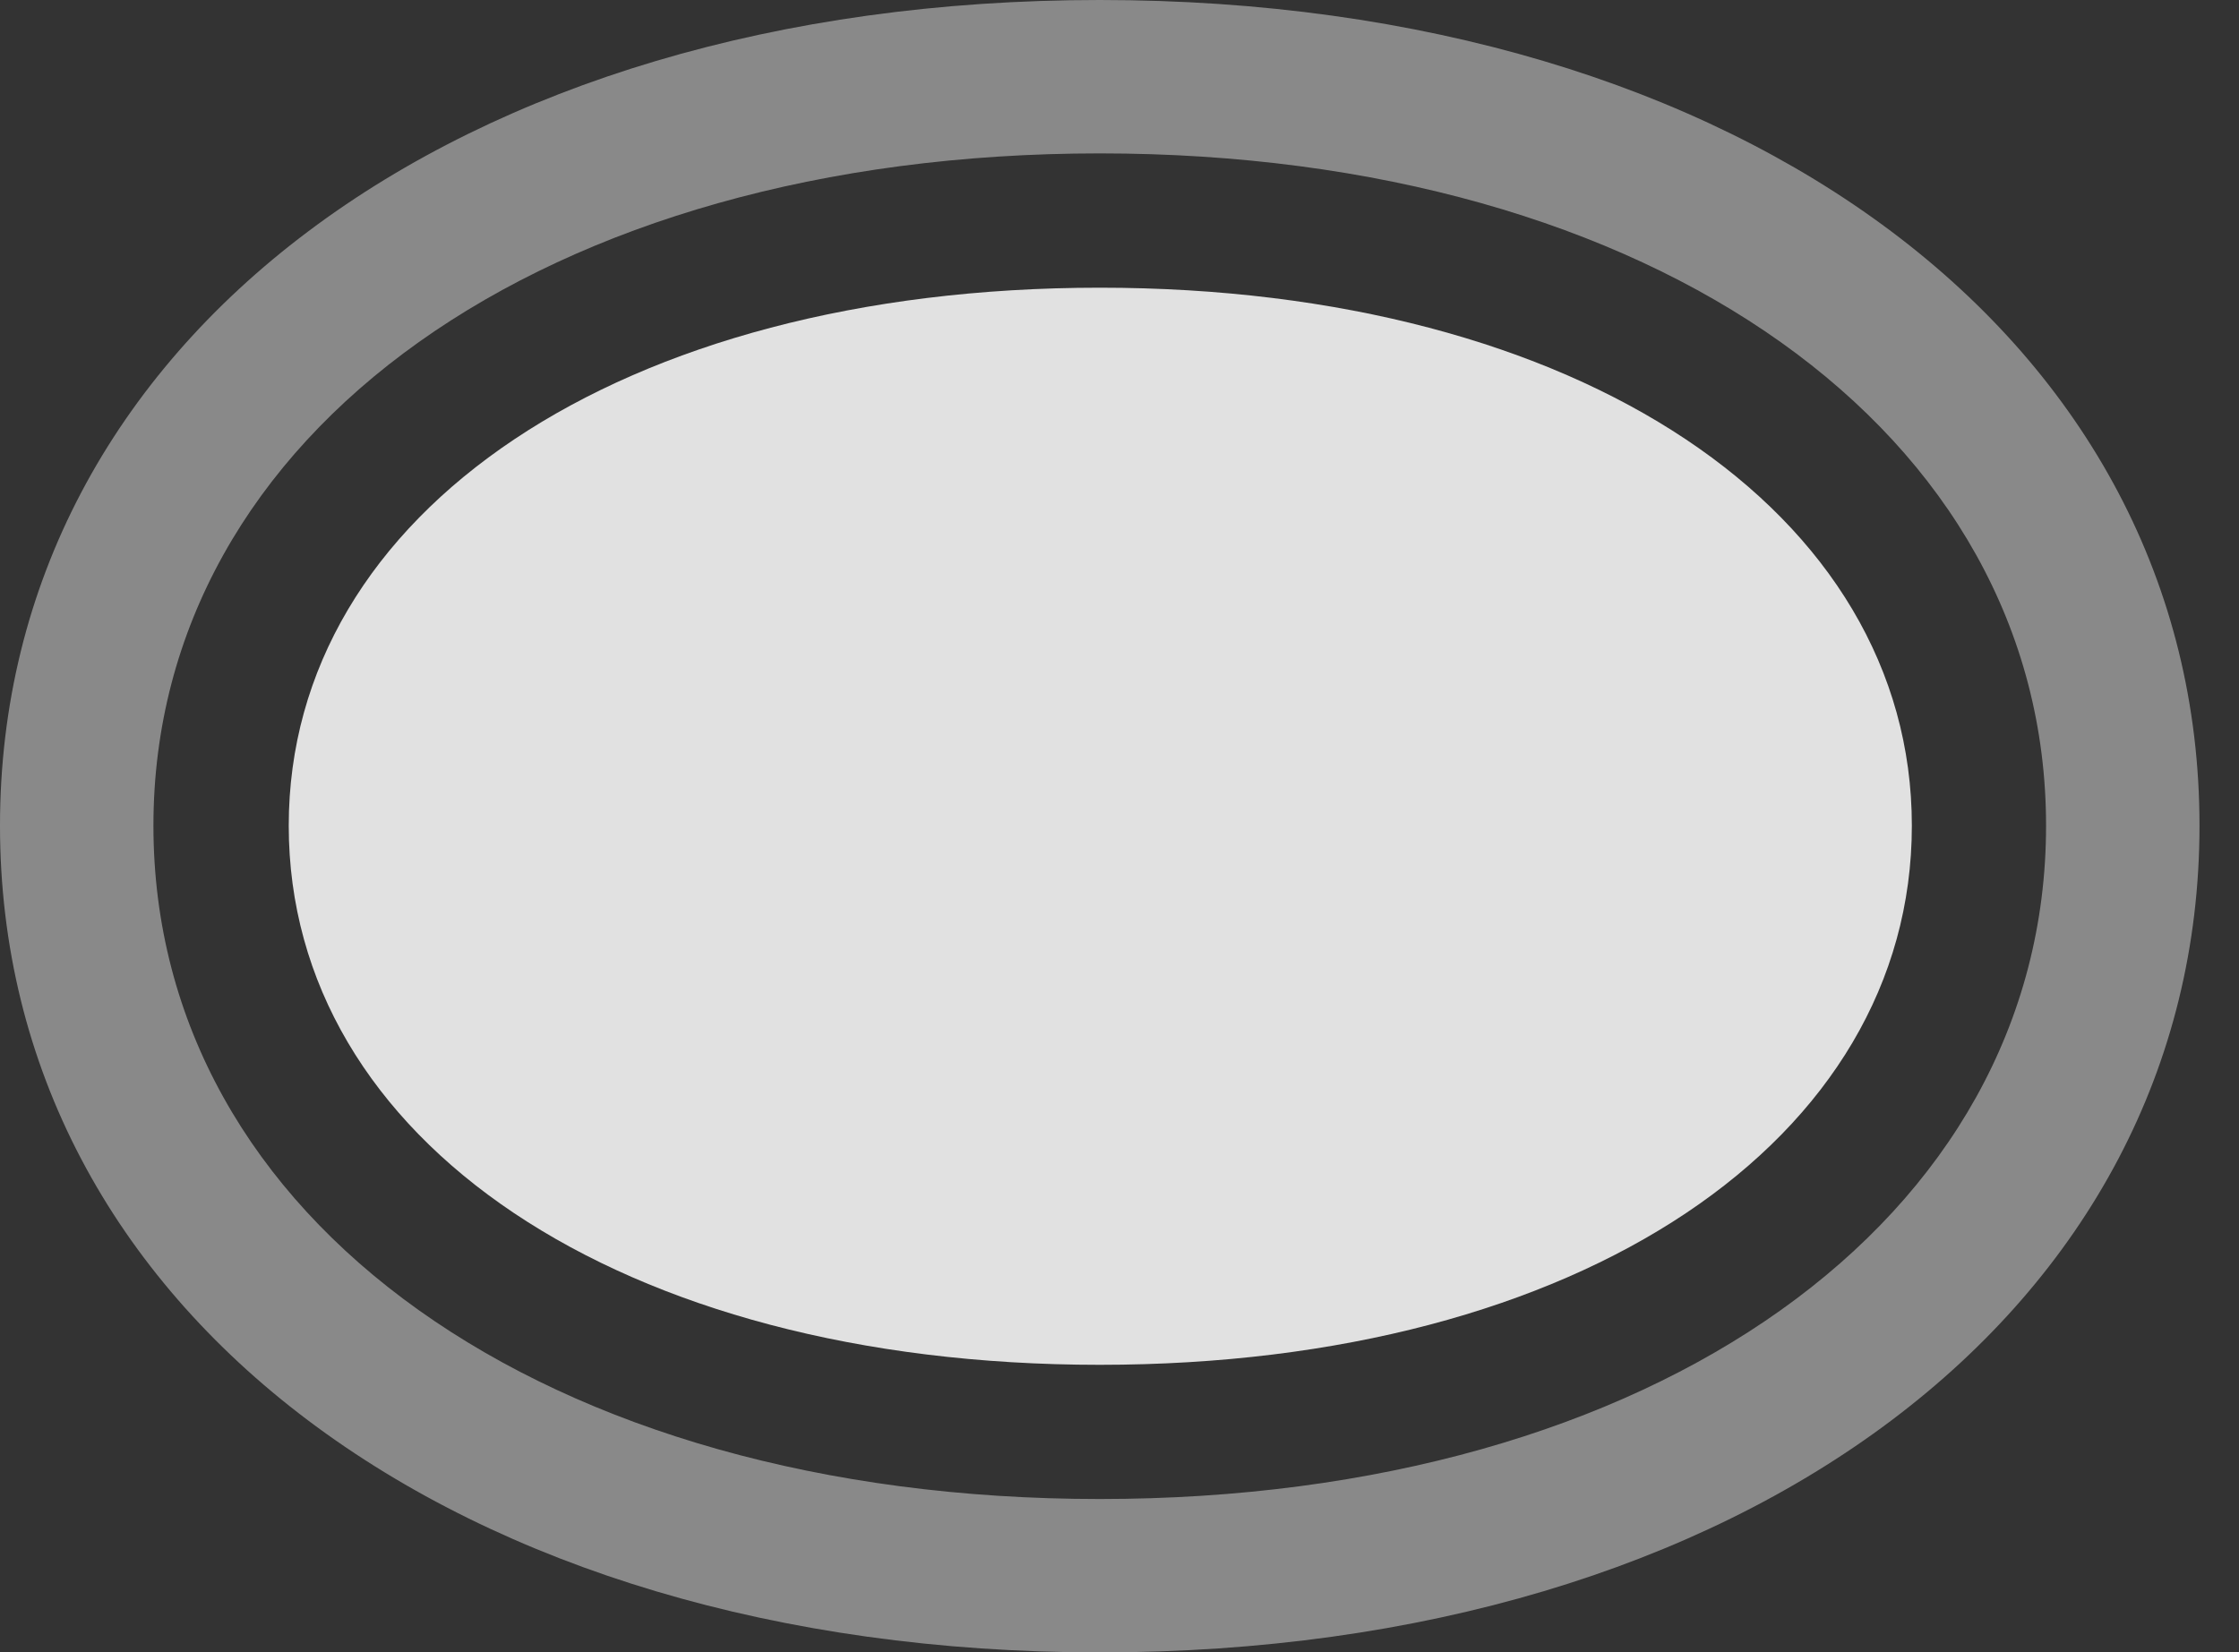 <?xml version="1.0" encoding="UTF-8"?>
<!--Generator: Apple Native CoreSVG 341-->
<!DOCTYPE svg
PUBLIC "-//W3C//DTD SVG 1.1//EN"
       "http://www.w3.org/Graphics/SVG/1.1/DTD/svg11.dtd">
<svg version="1.1" xmlns="http://www.w3.org/2000/svg" xmlns:xlink="http://www.w3.org/1999/xlink" viewBox="0 0 20.518 15.146">
 <rect x="0" y="0" width="20.518" height="15.146" fill="#333333" stroke="none"/>
 <g>
  <rect height="15.146" opacity="0" width="20.518" x="0" y="0"/>
  <path d="M0 7.568C0 12.002 4.17 15.146 10.078 15.146C15.986 15.146 20.156 12.002 20.156 7.568C20.156 3.135 15.986 0 10.078 0C4.17 0 0 3.135 0 7.568ZM1.406 7.568C1.406 3.965 5 1.406 10.078 1.406C15.156 1.406 18.75 3.965 18.75 7.568C18.75 11.182 15.156 13.74 10.078 13.74C5 13.74 1.406 11.182 1.406 7.568Z" fill="white" fill-opacity="0.425"/>
  <path d="M2.646 7.568C2.646 10.449 5.674 12.51 10.078 12.51C14.482 12.51 17.52 10.449 17.52 7.568C17.52 4.697 14.473 2.637 10.078 2.637C5.684 2.637 2.646 4.697 2.646 7.568Z" fill="white" fill-opacity="0.85"/>
 </g>
</svg>
